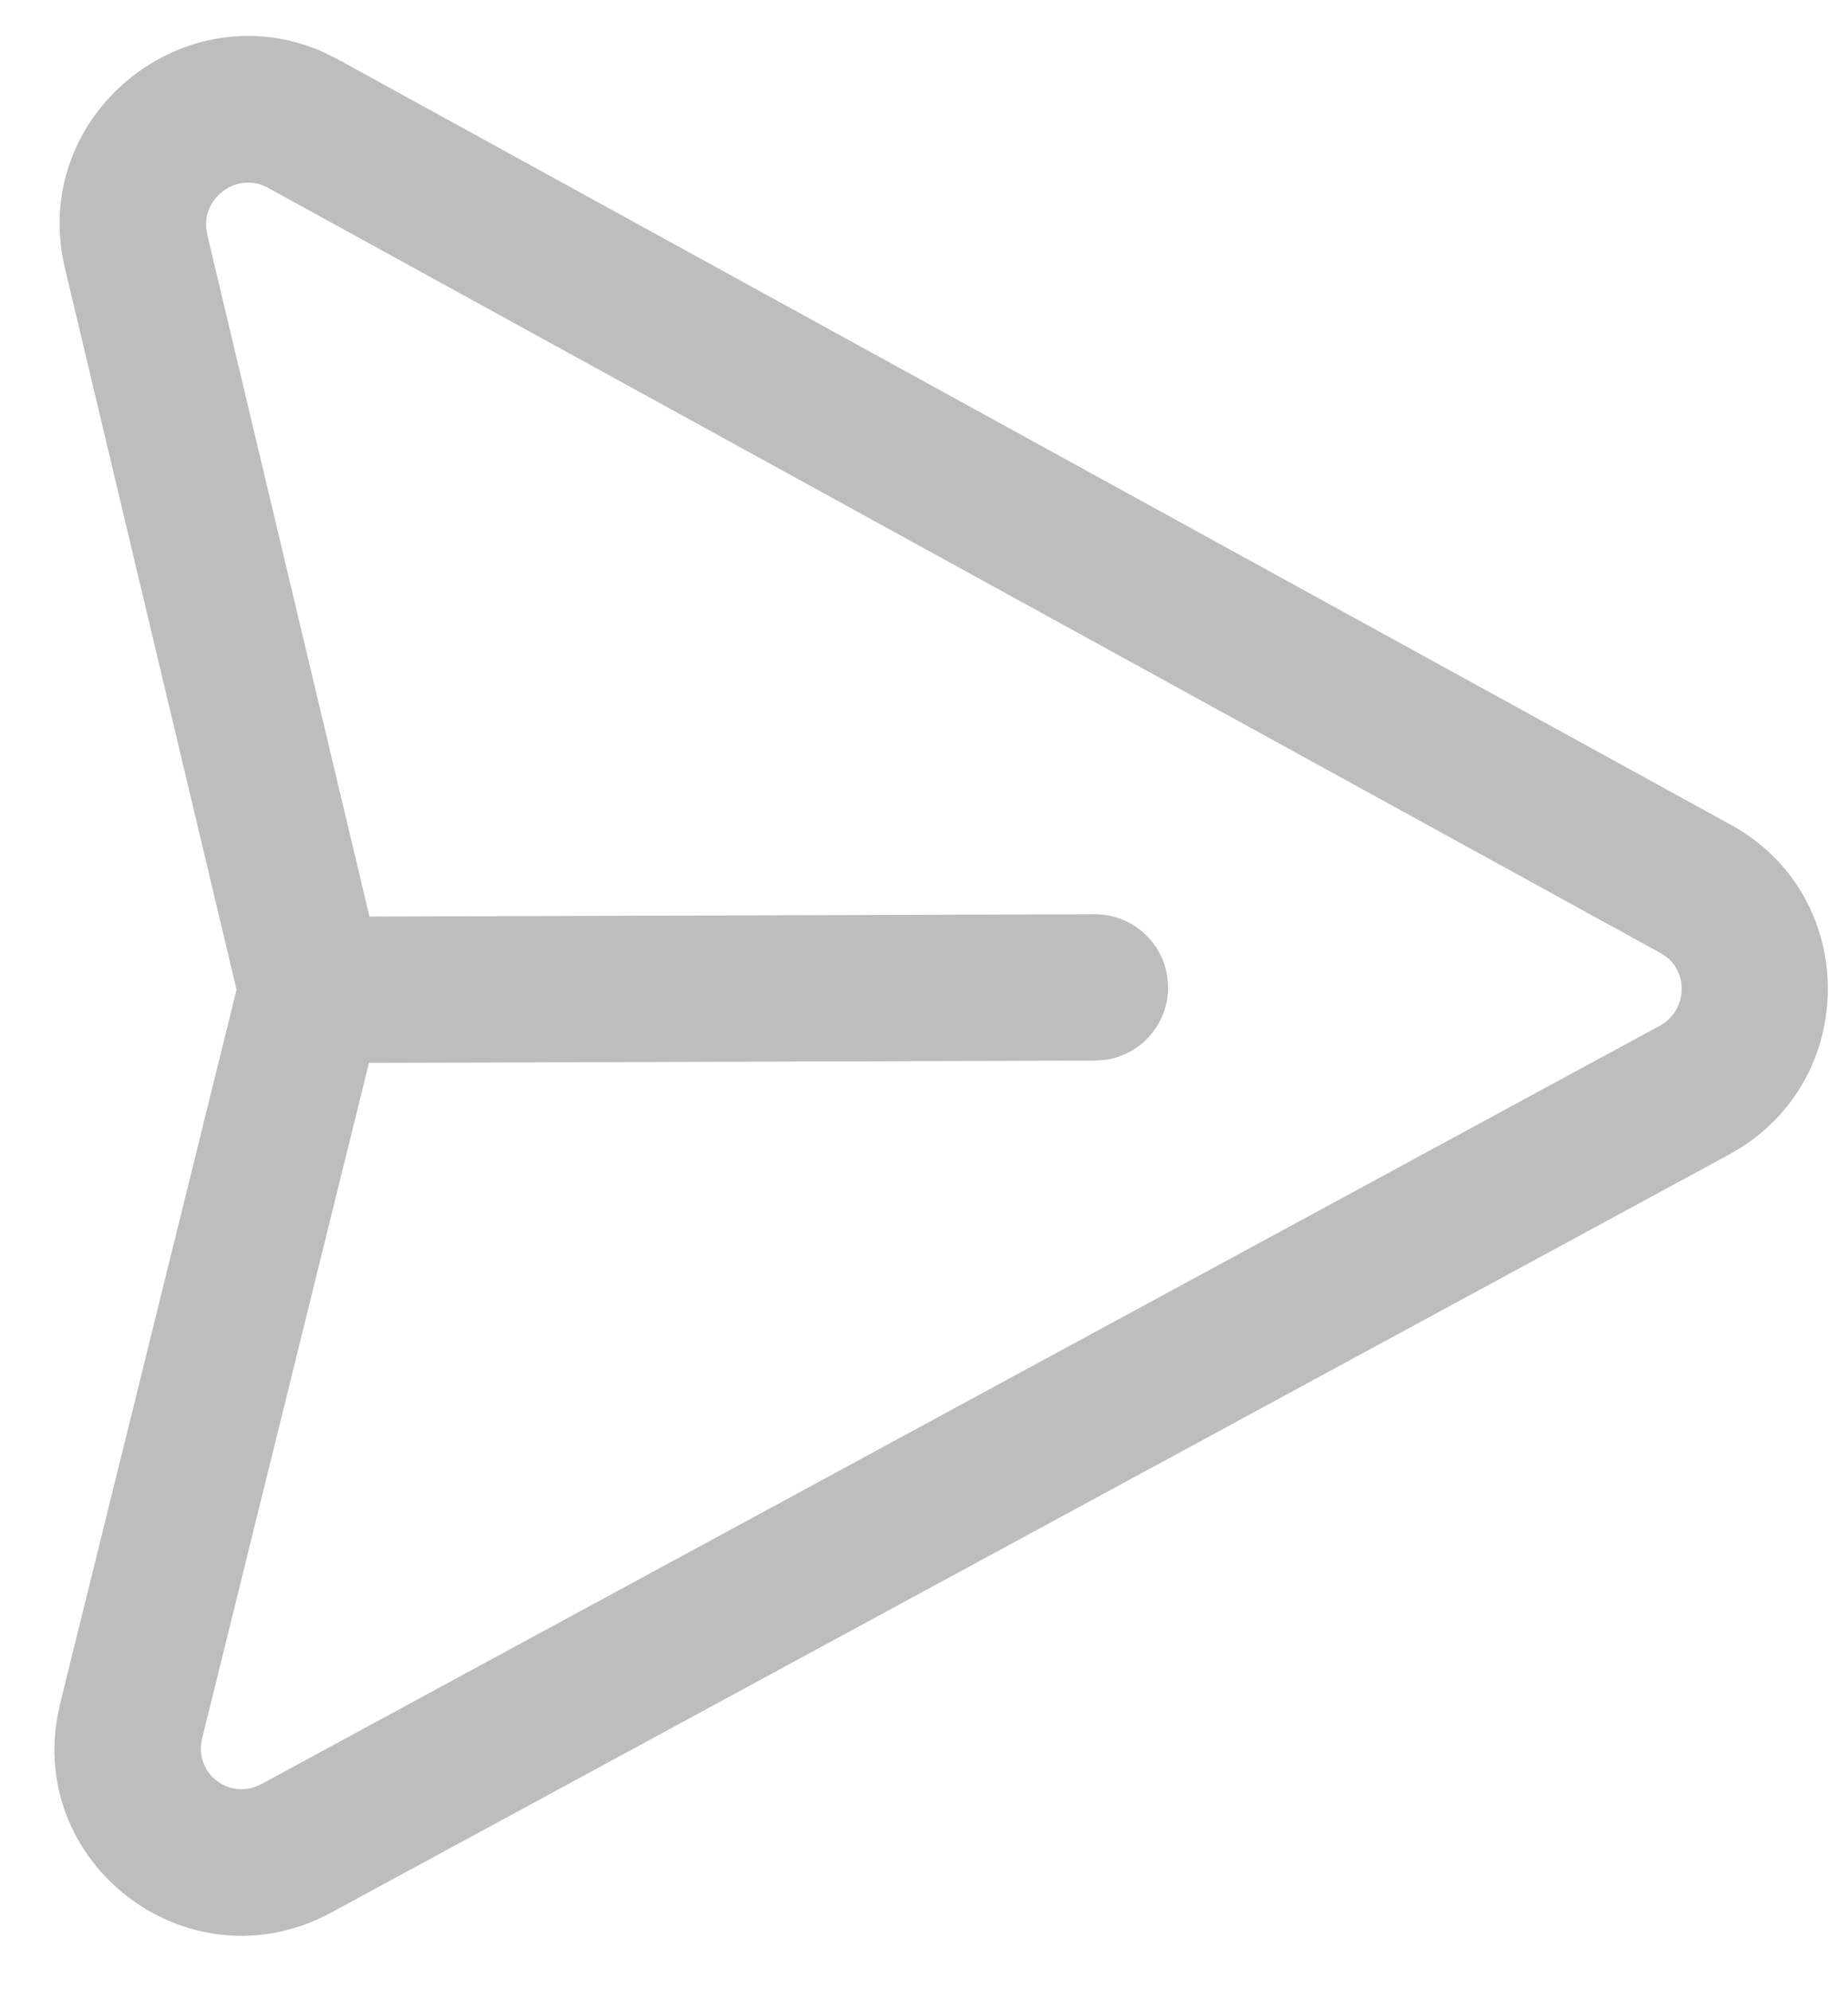 <svg width="26" height="28" viewBox="0 0 26 28" fill="none" xmlns="http://www.w3.org/2000/svg">
<path fill-rule="evenodd" clip-rule="evenodd" d="M24.499 16.134C26.164 15.073 26.126 12.576 24.357 11.601L4.76 0.838L4.565 0.74C2.604 -0.149 0.401 1.617 0.914 3.773L3.328 13.916L0.847 23.951L0.803 24.165C0.448 26.291 2.709 27.951 4.66 26.894L24.327 16.235L24.499 16.134ZM23.45 13.459C23.76 13.709 23.727 14.221 23.348 14.426L3.68 25.086L3.576 25.131C3.158 25.267 2.732 24.897 2.844 24.445L5.191 14.946L15.409 14.913L15.561 14.902C16.057 14.826 16.436 14.398 16.434 13.881L16.422 13.729C16.347 13.234 15.918 12.855 15.402 12.856L5.198 12.889L2.915 3.297L2.899 3.185C2.878 2.744 3.362 2.416 3.769 2.64L23.365 13.403L23.45 13.459Z" fill="#BDBDBD"/>
</svg>
